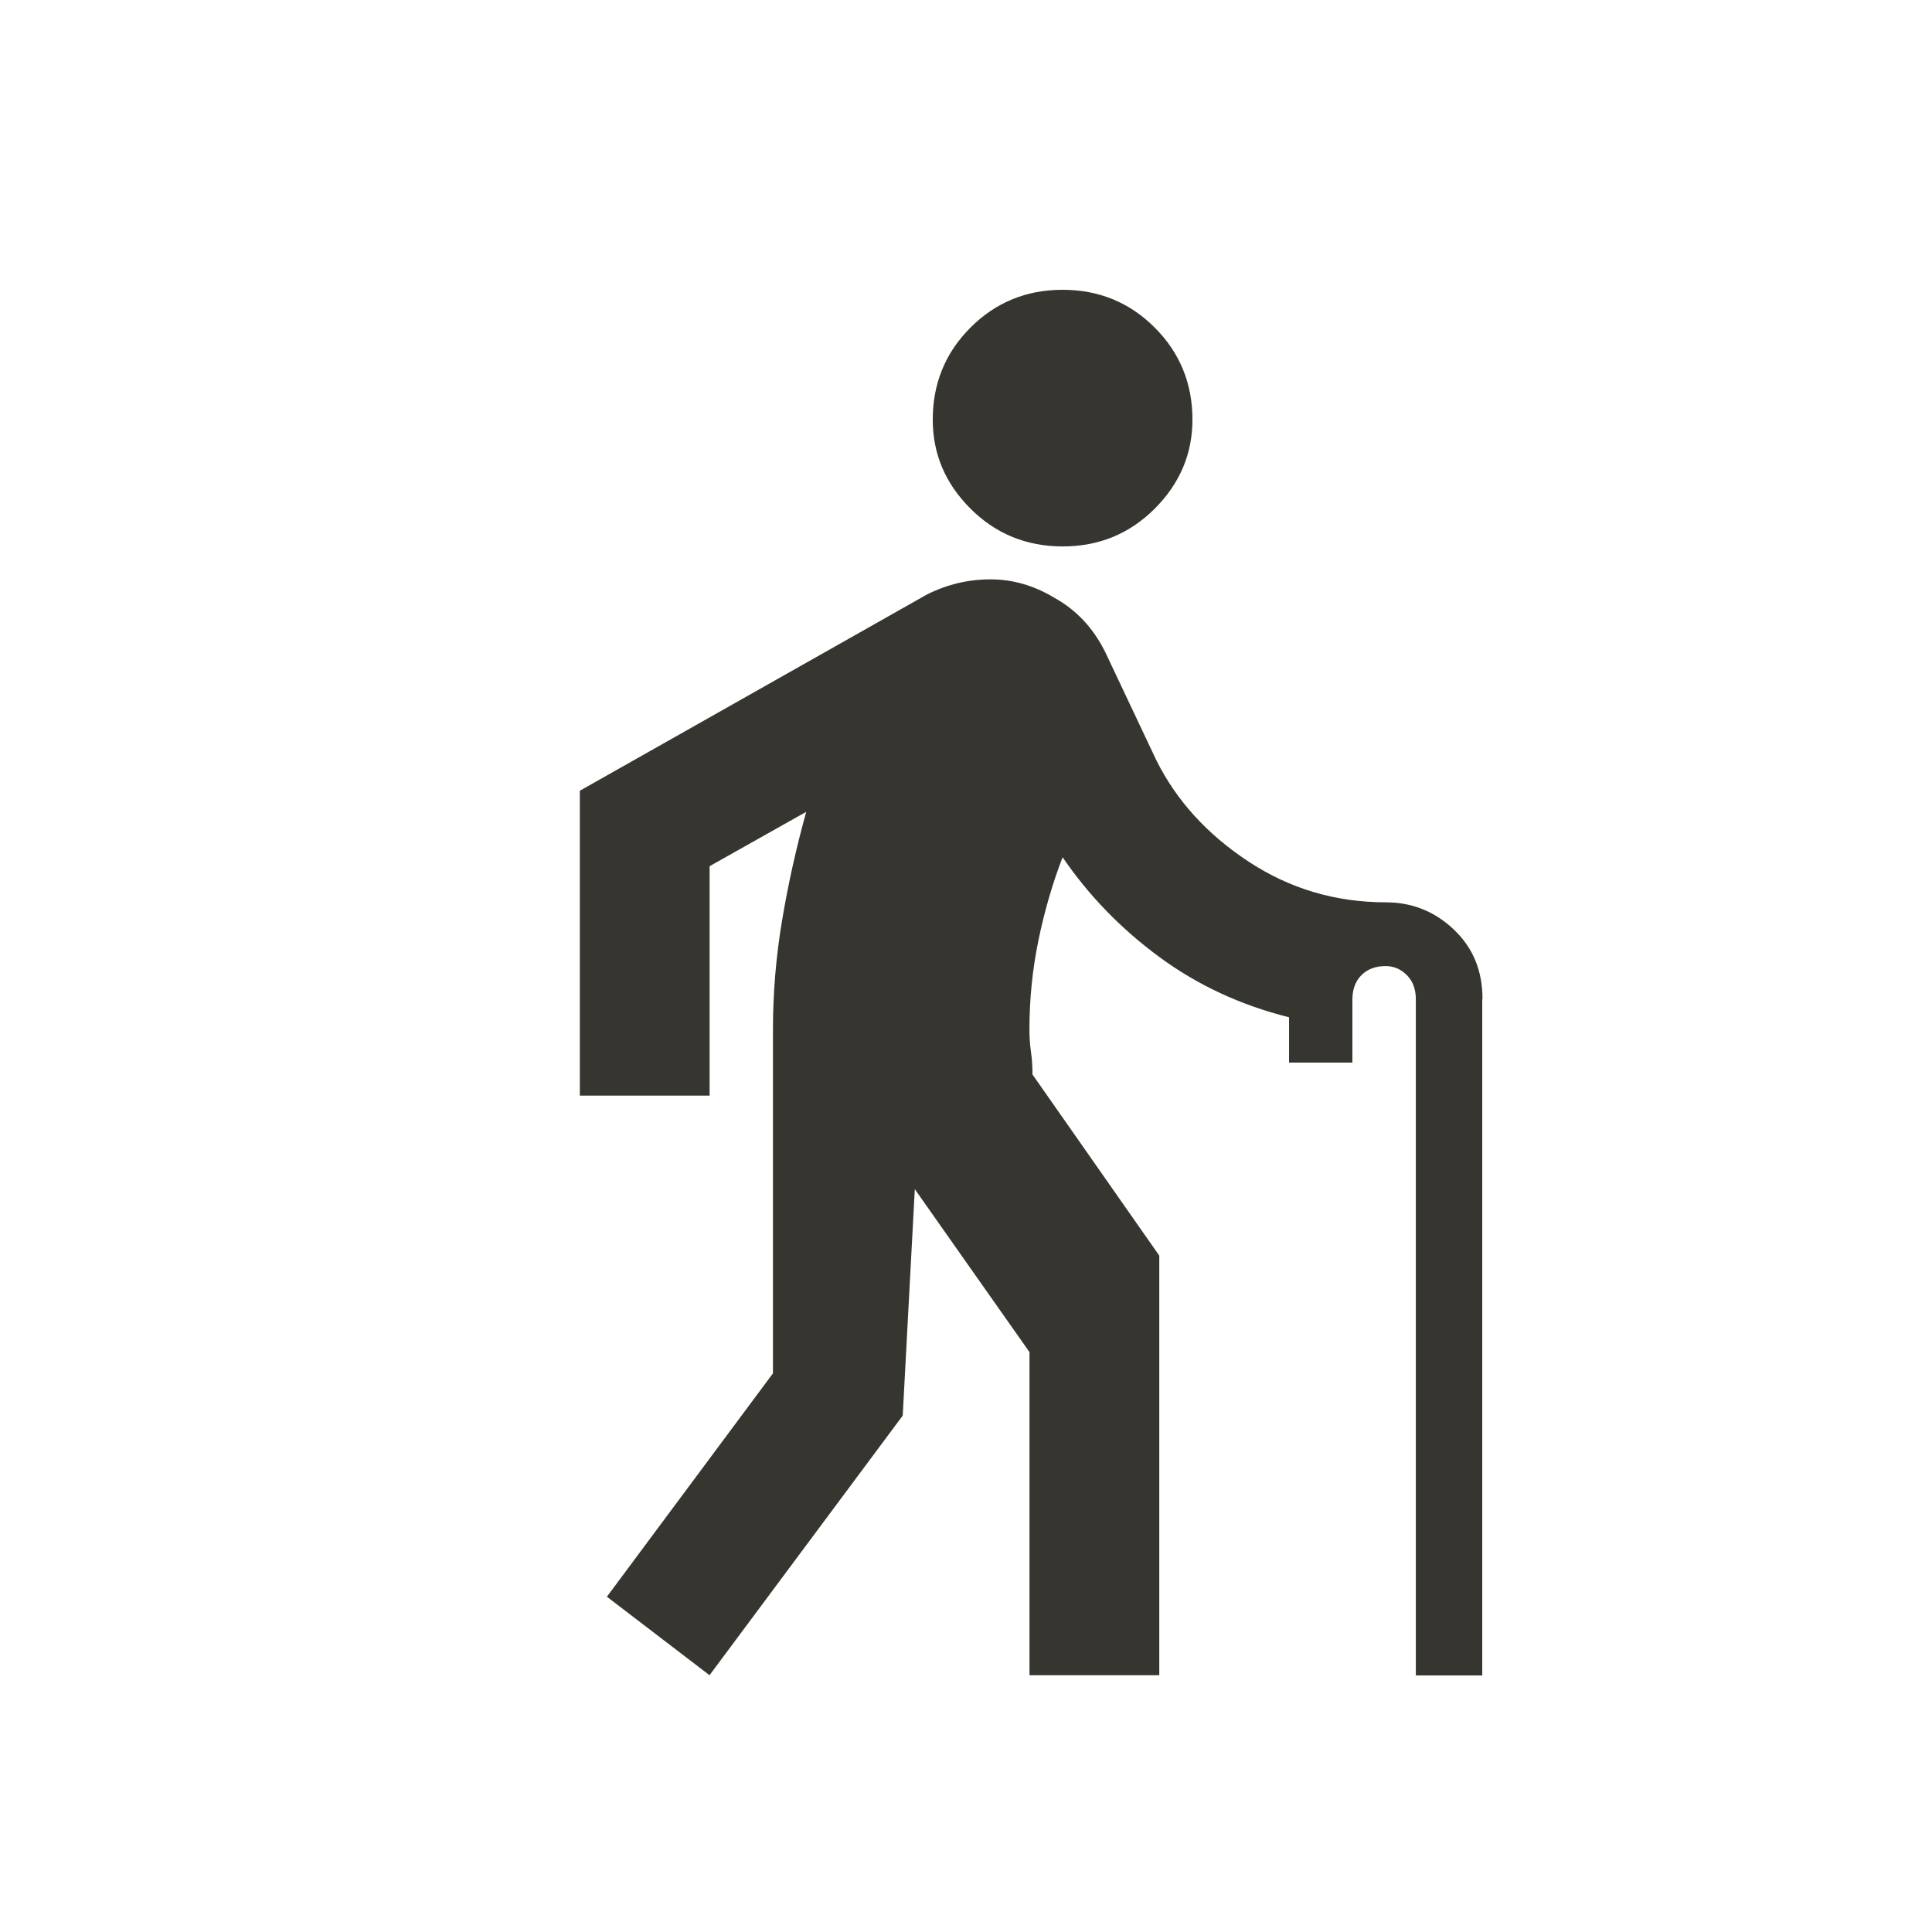 <!-- Generated by IcoMoon.io -->
<svg version="1.1" xmlns="http://www.w3.org/2000/svg" width="24" height="24" viewBox="0 0 24 24">
<title>elderly</title>
<path fill="#37352f" d="M13.2 6.788q0.675 0 1.144-0.469t0.469-1.106q0-0.675-0.469-1.144t-1.144-0.469-1.144 0.469-0.469 1.144q0 0.638 0.469 1.106t1.144 0.469zM18.413 12.413v8.4h-0.825v-8.4q0-0.188-0.112-0.3t-0.263-0.112q-0.188 0-0.3 0.112t-0.113 0.3v0.787h-0.787v-0.563q-0.9-0.225-1.613-0.75t-1.2-1.238q-0.188 0.488-0.3 1.031t-0.112 1.106q0 0.15 0.019 0.281t0.019 0.281l1.575 2.25v5.212h-1.612v-4.013l-1.425-2.025-0.15 2.813-2.4 3.225-1.275-0.975 2.063-2.775v-4.275q0-0.675 0.113-1.35t0.3-1.35l-1.2 0.675v2.85h-1.612v-3.787l4.312-2.438q0.375-0.188 0.788-0.188t0.788 0.225q0.412 0.225 0.637 0.675v0l0.638 1.35q0.375 0.75 1.144 1.256t1.706 0.506q0.487 0 0.844 0.338t0.356 0.863z"></path>
</svg>
